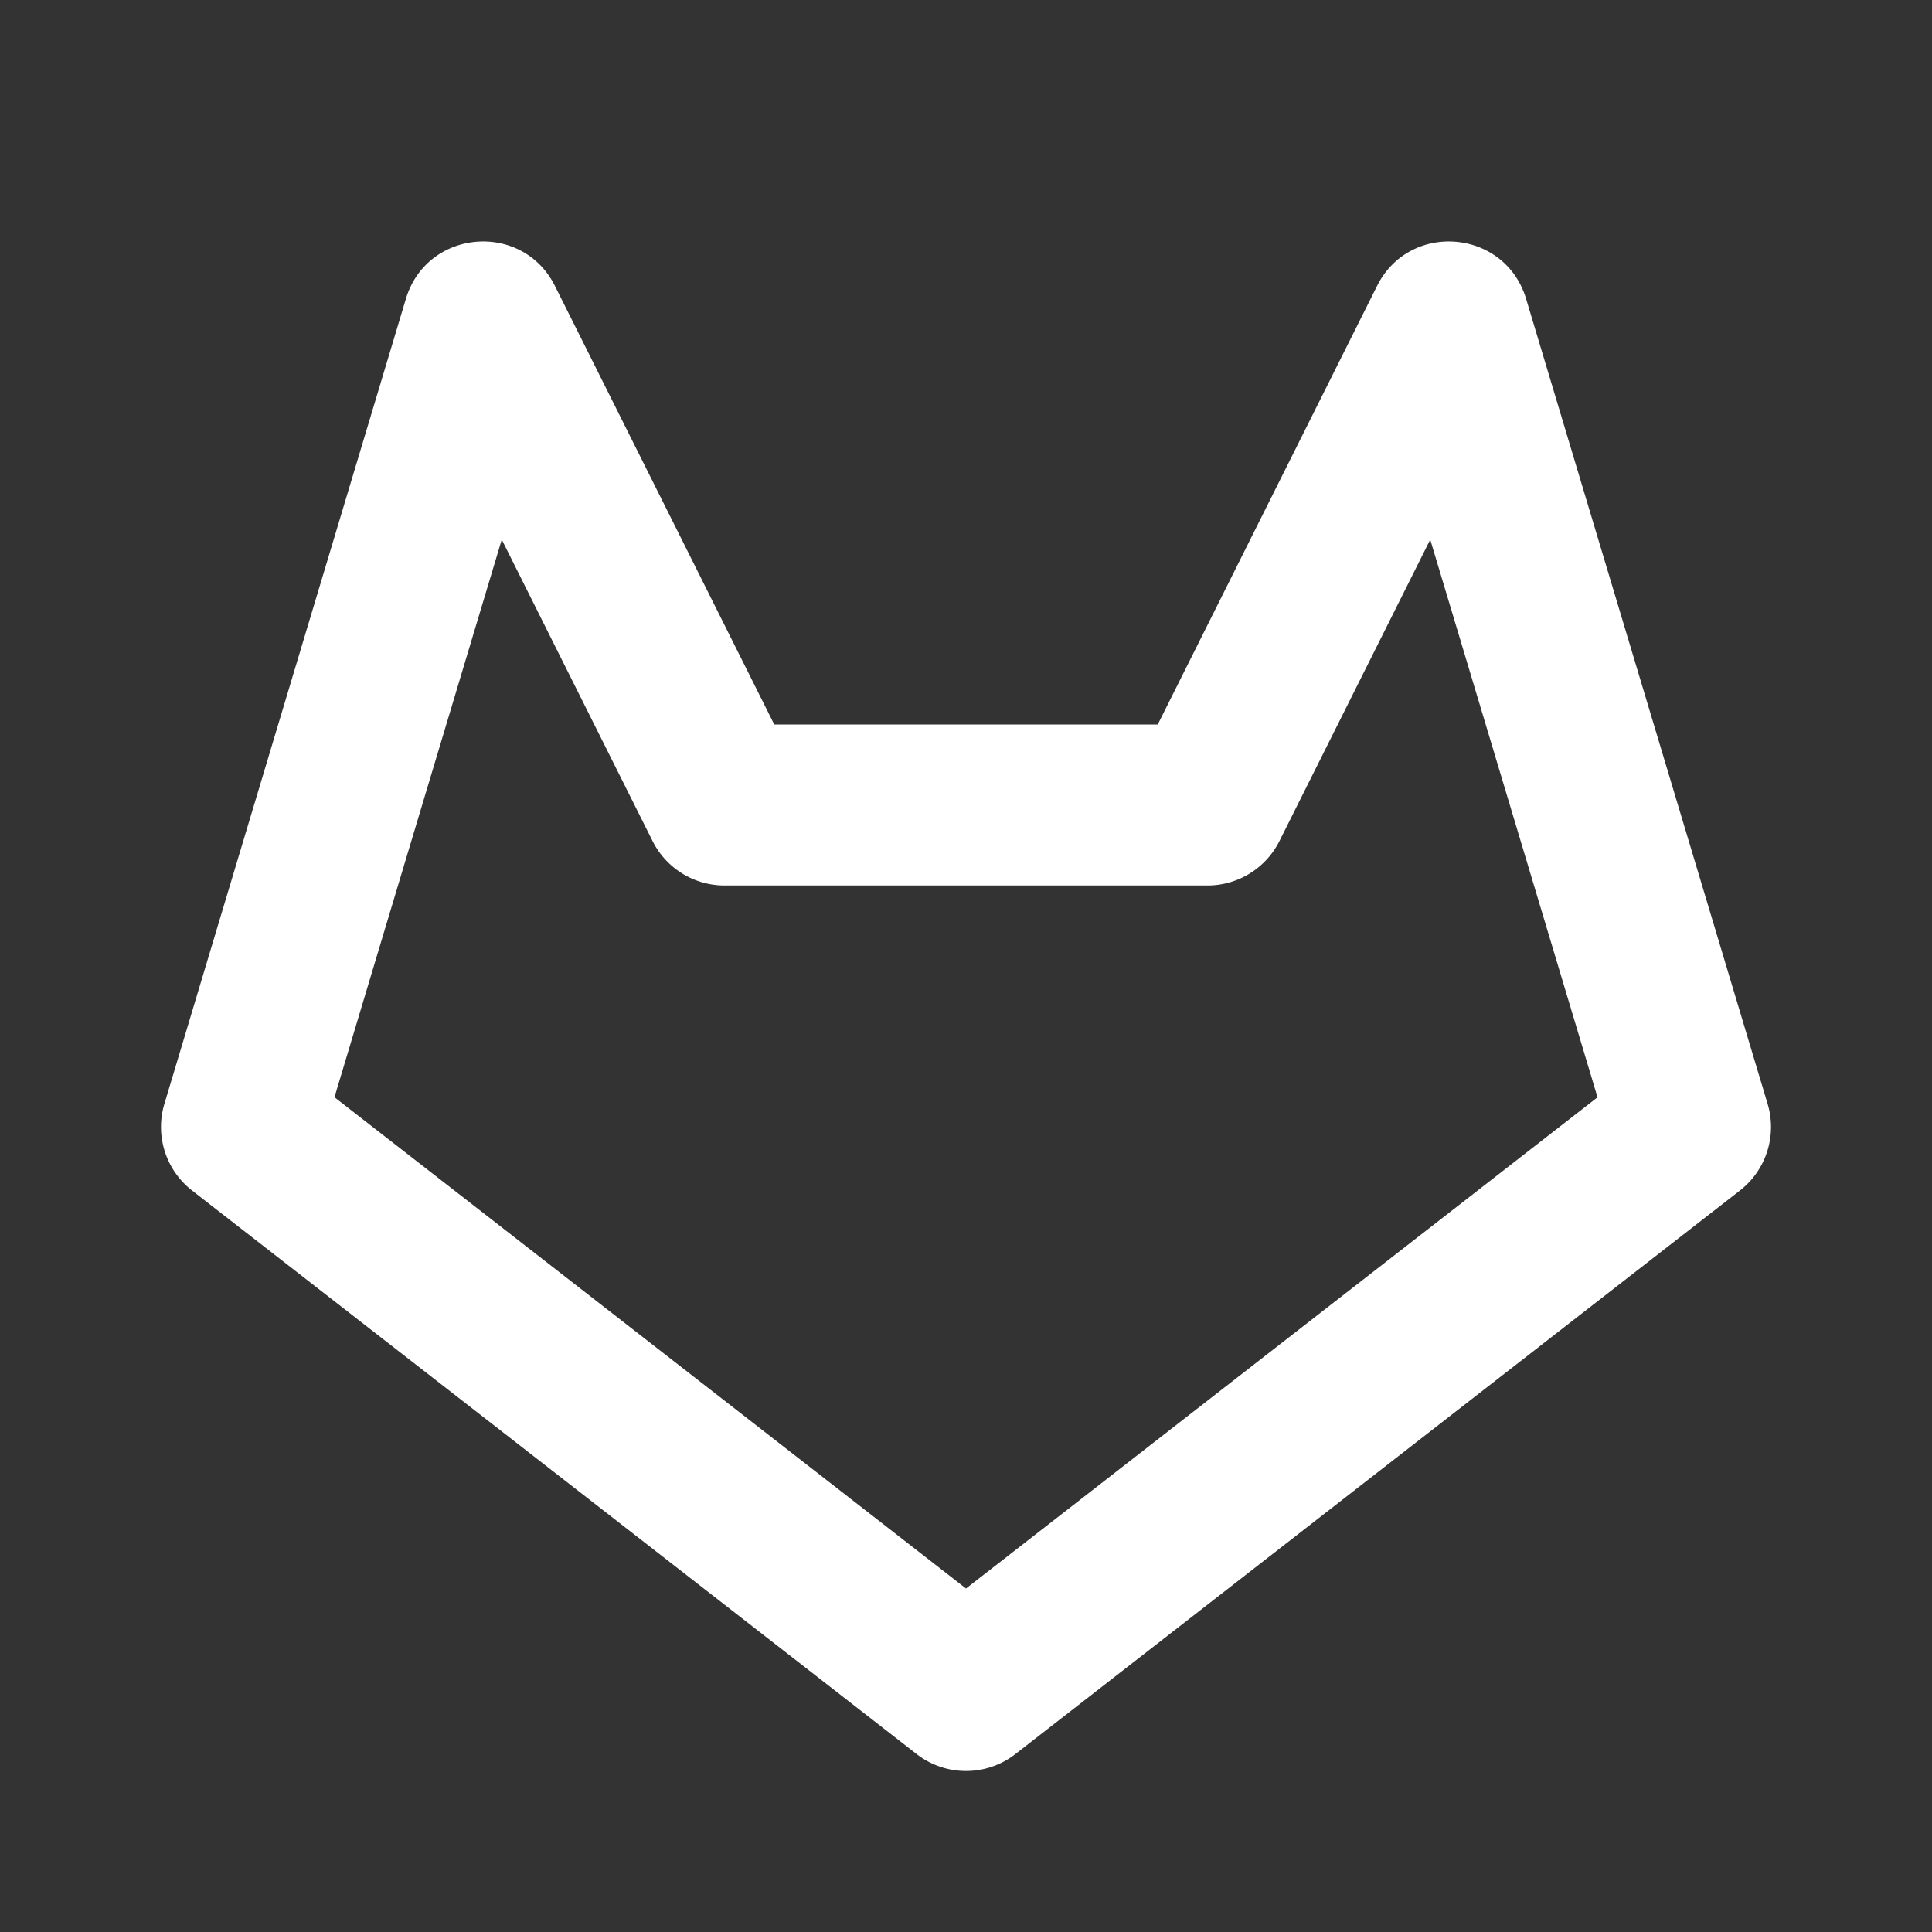 <?xml version="1.0" standalone="no"?><!DOCTYPE svg PUBLIC "-//W3C//DTD SVG 1.1//EN" "http://www.w3.org/Graphics/SVG/1.1/DTD/svg11.dtd"><svg t="1628763561275" class="icon" viewBox="0 0 1024 1024" version="1.1" xmlns="http://www.w3.org/2000/svg" p-id="12165" xmlns:xlink="http://www.w3.org/1999/xlink" width="200" height="200"><rect x="0" y="0" width="1024" height="1024" fill="#333333" stroke="none"/><defs><style type="text/css"></style></defs><path d="M613.632 384l116.224-232.405c17.28-34.56 67.925-30.208 79.019 6.827l128 426.667a42.667 42.667 0 0 1-14.677 45.909l-384 298.667a42.667 42.667 0 0 1-52.395 0l-384-298.667a42.667 42.667 0 0 1-14.677-45.909l128-426.667c11.093-37.035 61.739-41.387 79.019-6.827L410.368 384h203.264z m144.427-98.005l-79.915 159.744A42.667 42.667 0 0 1 640 469.333H384a42.667 42.667 0 0 1-38.144-23.595L265.941 285.995 177.28 581.547 512 841.941l334.72-260.352-88.661-295.595z" p-id="12166" fill="#ffffff"></path></svg>